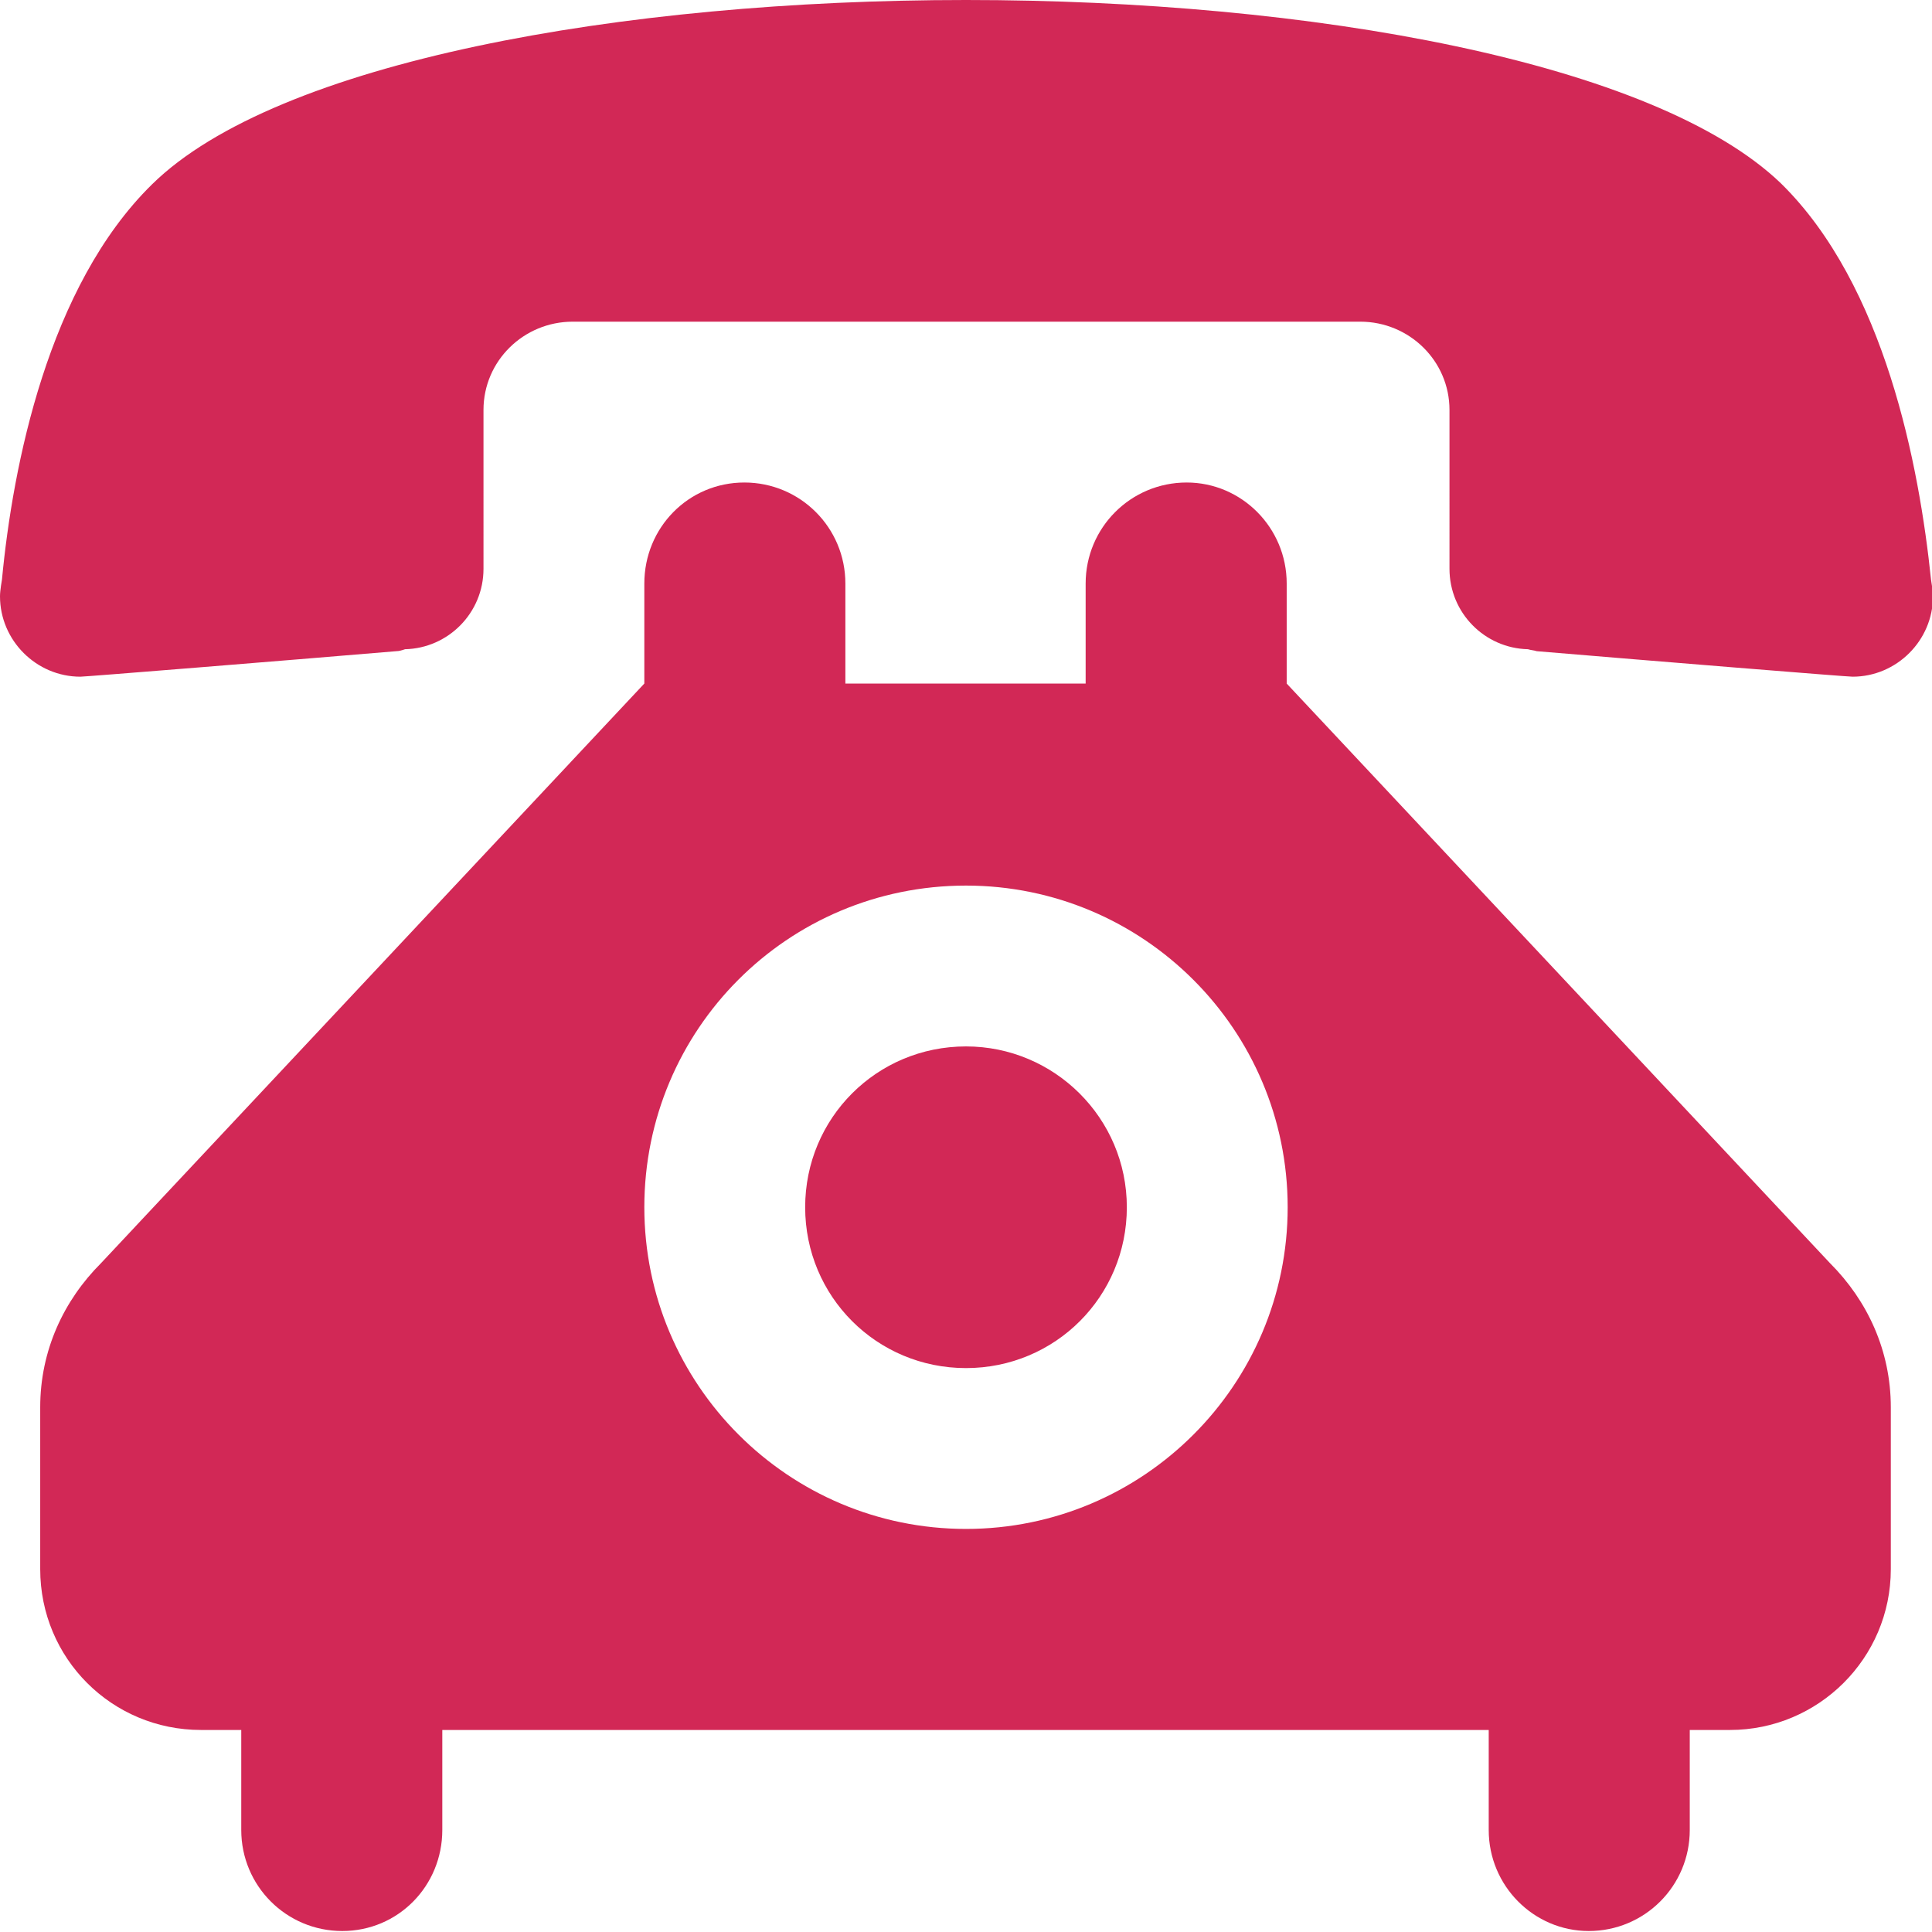 <svg xmlns="http://www.w3.org/2000/svg" xml:space="preserve" style="enable-background:new 0 0 19.7 19.7" viewBox="0 0 19.7 19.7">
  <path d="M9.85 0c-3.51 0-7.03.63-8.3 1.88C.49 2.92.13 4.75.02 5.91c0 0-.02.11-.02.17 0 .45.37.82.82.82.05 0 2.03-.16 3.22-.26.03 0 .06-.01.09-.02.44-.01.8-.37.8-.82V4.18c0-.5.41-.9.91-.9h8.03c.5 0 .91.4.91.9V5.8c0 .45.36.81.8.82.03.01.06.01.09.02 1.19.1 3.16.26 3.22.26.45 0 .82-.37.82-.82 0-.05-.02-.17-.02-.17-.12-1.16-.47-3-1.53-4.04C16.87.63 13.36 0 9.85 0zm0 10.67c-.91 0-1.64.73-1.64 1.64s.73 1.64 1.64 1.64c.91 0 1.64-.73 1.64-1.64 0-.91-.74-1.64-1.64-1.64zm-1.23-3.7V5.95c0-.57-.46-1.03-1.03-1.03s-1.02.46-1.02 1.03v1.02l-5.54 5.91c-.38.38-.62.89-.62 1.47V16c0 .91.73 1.64 1.64 1.64h.41v1.02c0 .57.46 1.03 1.03 1.03.57 0 1.02-.46 1.02-1.03v-1.02h10.67v1.02c0 .57.46 1.03 1.02 1.03.57 0 1.03-.46 1.03-1.03v-1.02h.41c.9 0 1.64-.73 1.64-1.64v-1.65c0-.58-.24-1.09-.62-1.47l-5.54-5.91V5.95c0-.57-.46-1.03-1.02-1.03-.57 0-1.03.46-1.03 1.03v1.02H8.62zm1.23 2.06c1.81 0 3.28 1.47 3.28 3.28 0 1.81-1.47 3.28-3.28 3.28-1.81 0-3.28-1.47-3.28-3.28 0-1.81 1.46-3.28 3.28-3.28z" style="fill:#d22856"/>
</svg>
